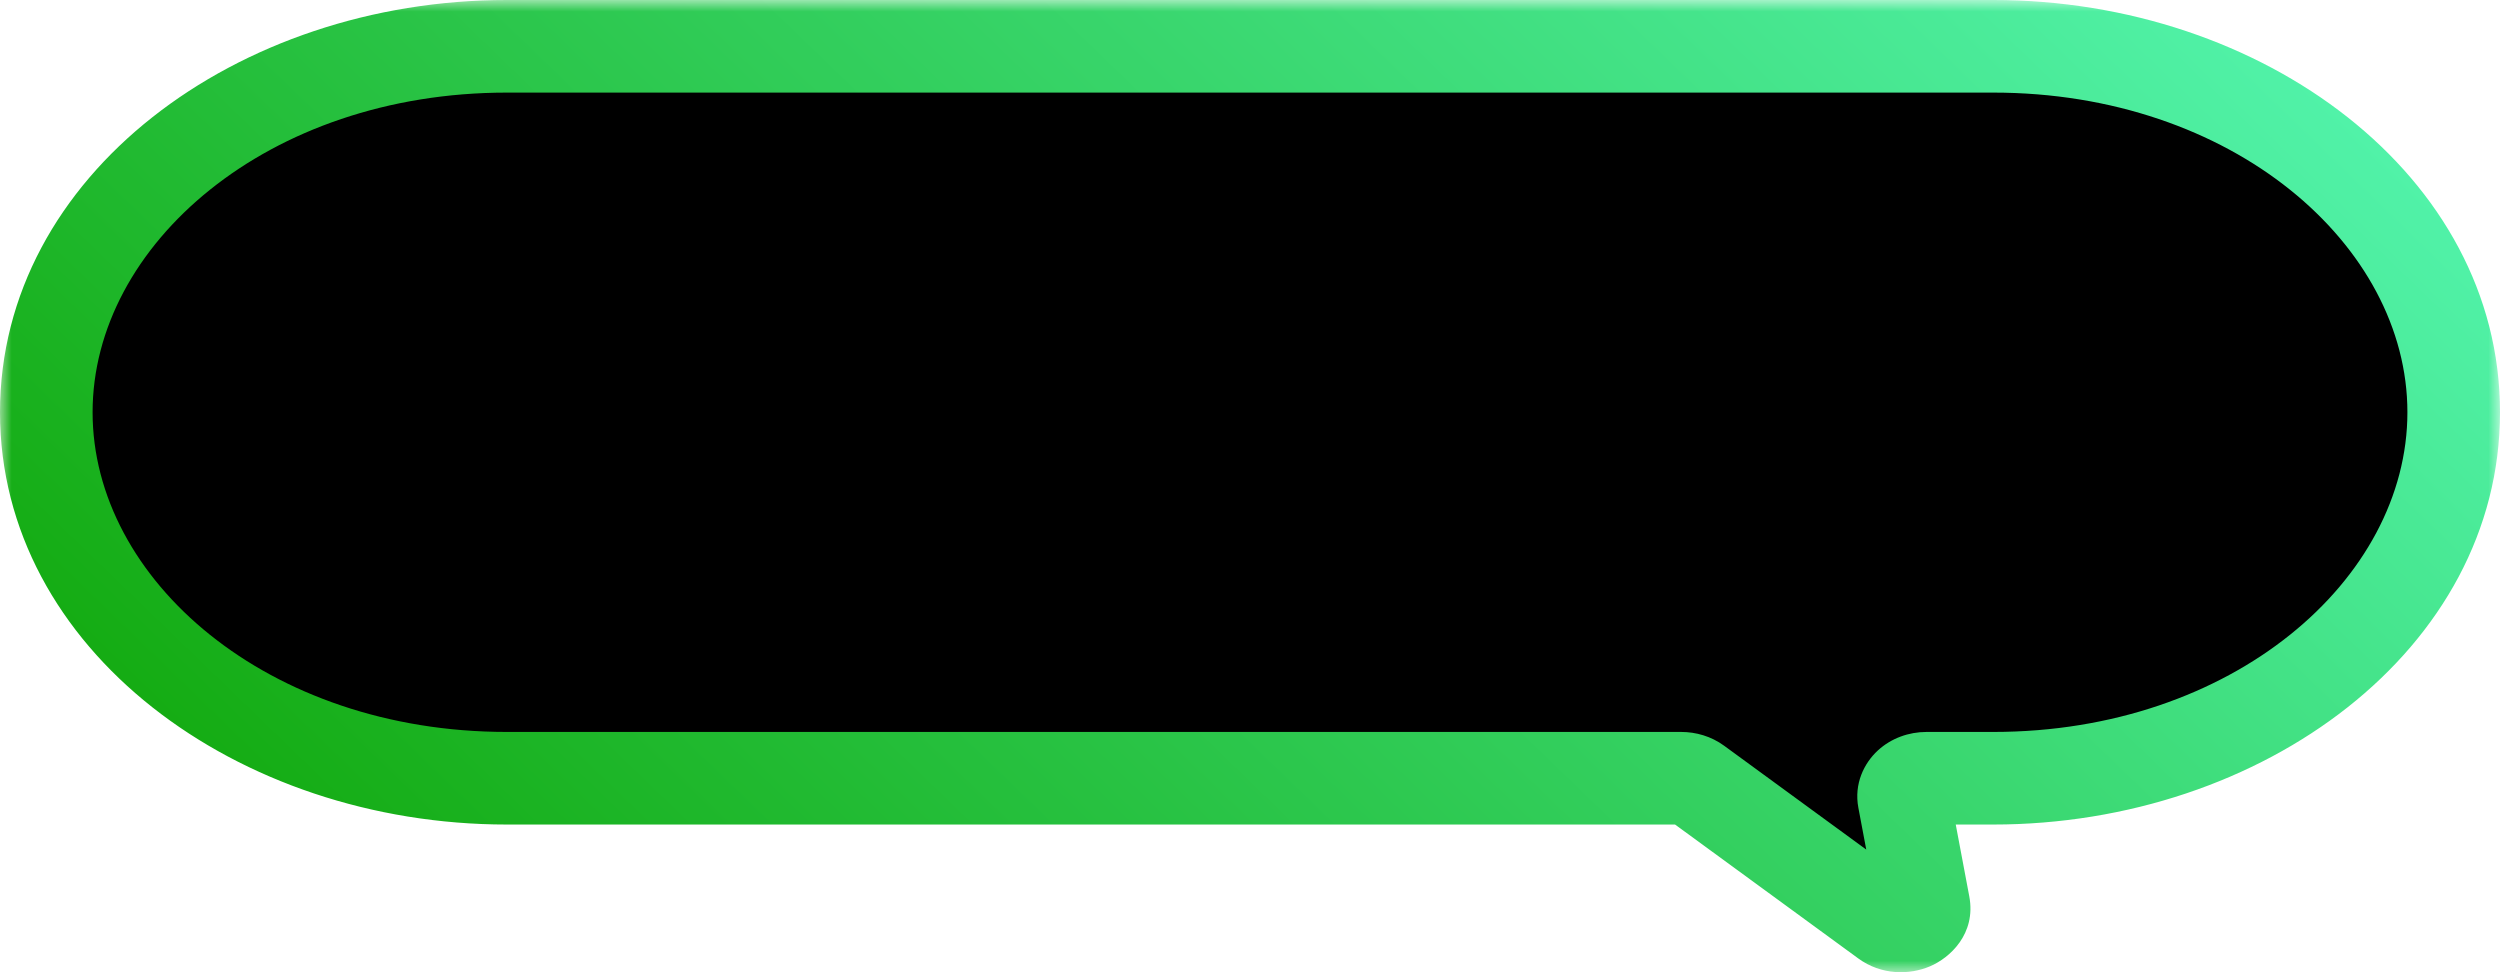 <svg width="108" height="42" viewBox="0 0 108 42" fill="none" xmlns="http://www.w3.org/2000/svg">
<mask id="path-1-outside-1_158_9518" maskUnits="userSpaceOnUse" x="0" y="0" width="108" height="42" fill="black">
<rect fill="white" width="108" height="42"/>
<path fill-rule="evenodd" clip-rule="evenodd" d="M21.895 2C10.907 2 2 9.078 2 17.81C2 26.541 10.907 33.62 21.895 33.62H72.629C72.877 33.62 73.116 33.694 73.299 33.828L81.458 39.79C82.146 40.292 83.246 39.828 83.107 39.094L82.246 34.523C82.157 34.047 82.621 33.62 83.226 33.62H86.106C97.093 33.62 106 26.541 106 17.81C106 9.078 97.093 2 86.106 2H21.895Z"/>
</mask>
<path fill-rule="evenodd" clip-rule="evenodd" d="M21.895 2C10.907 2 2 9.078 2 17.81C2 26.541 10.907 33.62 21.895 33.62H72.629C72.877 33.62 73.116 33.694 73.299 33.828L81.458 39.79C82.146 40.292 83.246 39.828 83.107 39.094L82.246 34.523C82.157 34.047 82.621 33.62 83.226 33.62H86.106C97.093 33.62 106 26.541 106 17.81C106 9.078 97.093 2 86.106 2H21.895Z" fill="black"/>
<path d="M73.299 33.828L72.119 35.442L72.119 35.442L73.299 33.828ZM81.458 39.79L80.278 41.405L80.278 41.405L81.458 39.79ZM83.107 39.094L81.142 39.464V39.464L83.107 39.094ZM82.246 34.523L84.212 34.153V34.153L82.246 34.523ZM21.895 0C10.255 0 0 7.57 0 17.81H4C4 10.587 11.559 4 21.895 4V0ZM0 17.81C0 28.05 10.256 35.62 21.895 35.62V31.62C11.559 31.62 4 25.033 4 17.81H0ZM21.895 35.62H72.629V31.62H21.895V35.62ZM72.629 35.62C72.496 35.62 72.312 35.584 72.119 35.442L74.479 32.213C73.921 31.805 73.258 31.62 72.629 31.62V35.62ZM72.119 35.442L80.278 41.405L82.638 38.175L74.479 32.213L72.119 35.442ZM80.278 41.405C81.277 42.135 82.486 42.121 83.37 41.748C84.23 41.385 85.378 40.345 85.073 38.724L81.142 39.464C81.072 39.092 81.169 38.726 81.351 38.459C81.512 38.221 81.701 38.111 81.815 38.063C82.011 37.98 82.327 37.947 82.638 38.175L80.278 41.405ZM85.073 38.724L84.212 34.153L80.281 34.893L81.142 39.464L85.073 38.724ZM84.212 34.153C84.317 34.71 84.064 35.149 83.832 35.363C83.612 35.566 83.382 35.62 83.226 35.62V31.62C82.464 31.62 81.7 31.888 81.12 32.423C80.527 32.97 80.087 33.861 80.281 34.893L84.212 34.153ZM83.226 35.62H86.106V31.62H83.226V35.62ZM86.106 35.62C97.745 35.62 108 28.05 108 17.81H104C104 25.033 96.441 31.62 86.106 31.62V35.62ZM108 17.81C108 7.57 97.744 0 86.106 0V4C96.441 4 104 10.587 104 17.81H108ZM86.106 0H21.895V4H86.106V0Z" fill="url(#paint0_linear_158_9518)" mask="url(#path-1-outside-1_158_9518)"/>
<defs>
<linearGradient id="paint0_linear_158_9518" x1="-35.193" y1="5.499" x2="41.889" y2="-74.342" gradientUnits="userSpaceOnUse">
<stop stop-color="#0DA300"/>
<stop offset="1" stop-color="#5CFFC4"/>
</linearGradient>
</defs>
</svg>
